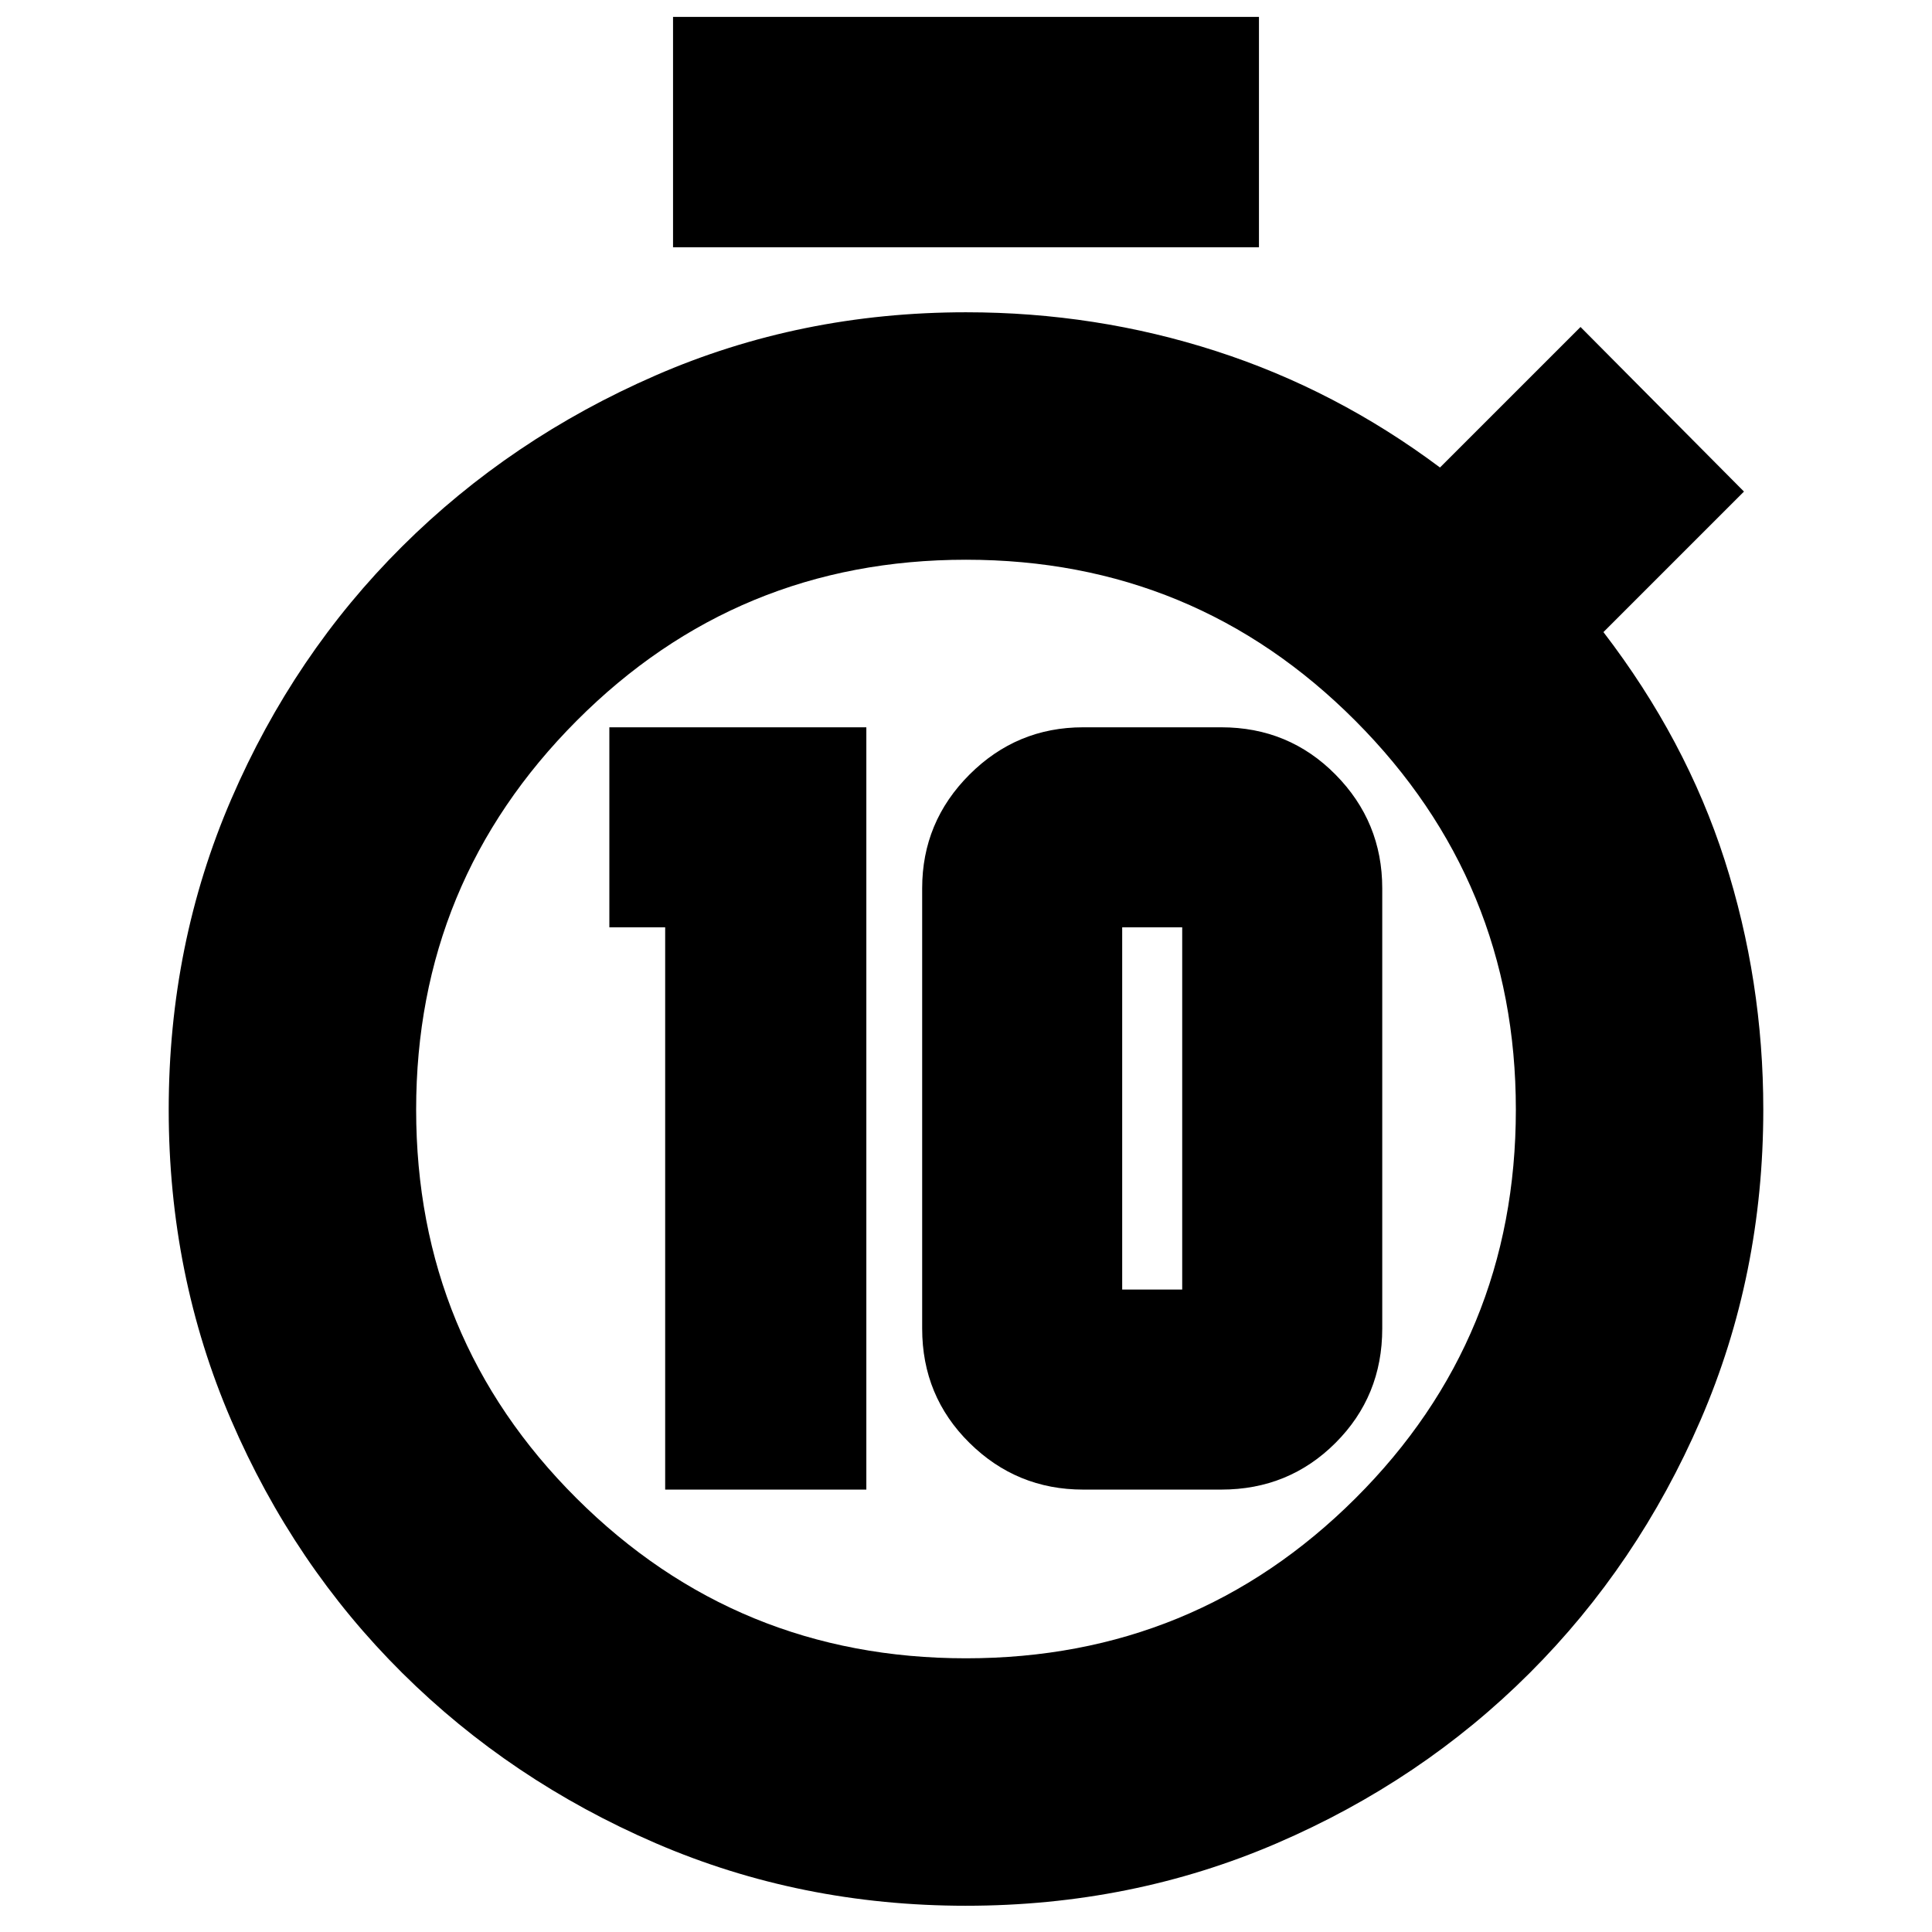 <svg xmlns="http://www.w3.org/2000/svg" height="24" viewBox="0 -960 960 960" width="24"><path d="M330.52-219.83h99.96v-378.78h-127.7v99.39h27.74v279.39Zm207.7 0h68.61q33.56 0 56.78-23.21 23.22-23.22 23.22-56.79v-218.78q0-33-23.22-56.5t-56.78-23.5h-68.61q-33 0-56.5 23.5t-23.5 56.5v218.78q0 33.57 23.5 56.79 23.5 23.21 56.5 23.21Zm19.39-99.39v-180h29.82v180h-29.82ZM334.43-837.13v-114.48h291.14v114.48H334.43ZM480-13.04q-82.26 0-154.28-31.12t-125.9-84.61q-53.88-53.5-84.94-125.56-31.05-72.06-31.05-154.32 0-82.26 31.11-154.3 31.1-72.03 84.92-125.56 53.81-53.53 125.85-84.92 72.03-31.4 154.29-31.4 64.54 0 124.25 19.29 59.71 19.28 111.27 57.84l69.83-69.82 81.22 81.78-69.83 69.83q41 53.43 60.22 113.28 19.21 59.85 19.21 123.98 0 82.26-31.17 154.28-31.18 72.01-84.9 125.67-53.71 53.66-125.78 84.66-72.06 31-154.32 31ZM480-136q113.74 0 193.48-79.46 79.74-79.45 79.74-193.19 0-113.18-79.74-193.2-79.74-80.02-193.48-80.02t-193.48 80.02q-79.74 80.02-79.74 193.2 0 113.74 79.74 193.19Q366.26-136 480-136Zm0-272.65Z"/></svg>